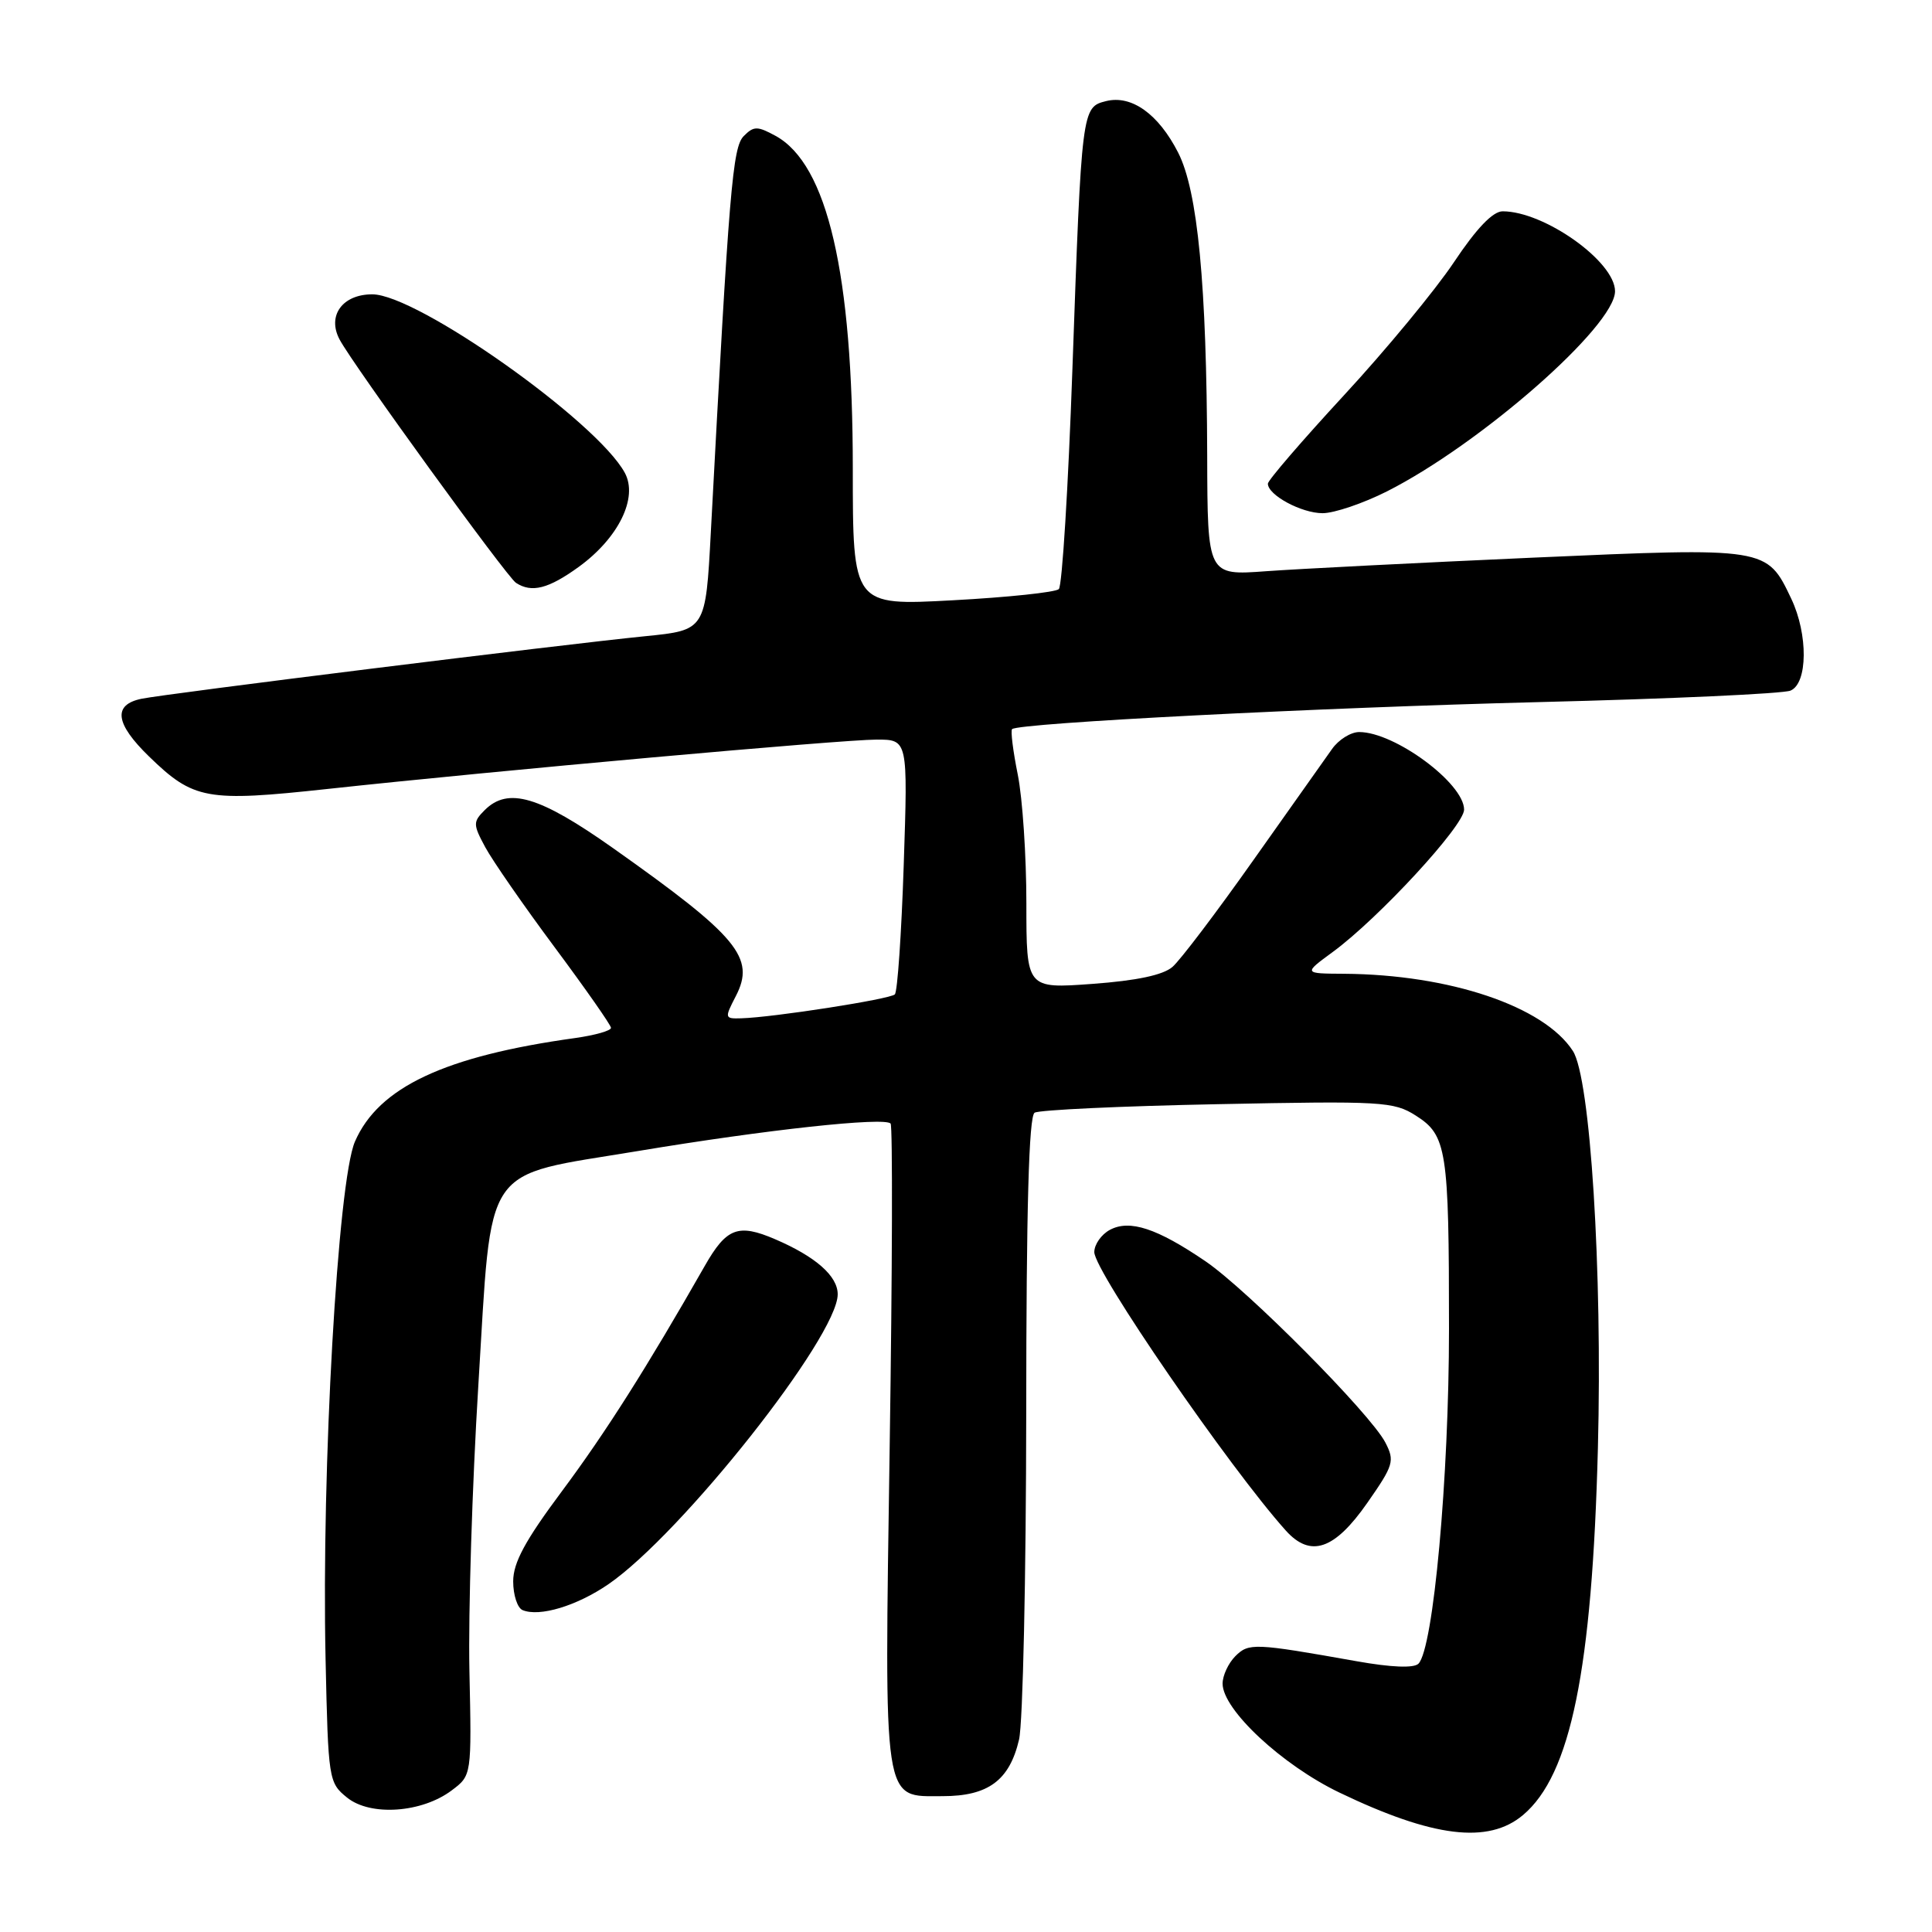 <?xml version="1.0" encoding="UTF-8" standalone="no"?>
<!DOCTYPE svg PUBLIC "-//W3C//DTD SVG 1.1//EN" "http://www.w3.org/Graphics/SVG/1.1/DTD/svg11.dtd" >
<svg xmlns="http://www.w3.org/2000/svg" xmlns:xlink="http://www.w3.org/1999/xlink" version="1.1" viewBox="0 0 256 256">
 <g >
 <path fill="currentColor"
d=" M 201.81 240.50 C 208.13 235.19 210.97 221.25 211.73 191.89 C 212.34 168.39 210.73 142.81 208.41 139.25 C 204.57 133.33 192.09 129.13 178.10 129.03 C 172.70 129.00 172.70 129.00 176.60 126.14 C 182.67 121.69 194.00 109.41 194.00 107.28 C 194.00 103.80 184.81 97.00 180.10 97.00 C 178.99 97.00 177.37 98.01 176.50 99.25 C 175.62 100.49 170.92 107.12 166.06 114.00 C 161.20 120.88 156.39 127.23 155.36 128.12 C 154.11 129.20 150.63 129.94 144.75 130.37 C 136.00 131.01 136.00 131.01 136.00 119.67 C 136.00 113.44 135.49 105.77 134.86 102.64 C 134.23 99.51 133.89 96.80 134.11 96.61 C 135.02 95.80 174.85 93.76 204.00 93.03 C 221.32 92.60 236.29 91.92 237.25 91.51 C 239.54 90.56 239.60 84.06 237.35 79.33 C 234.11 72.51 234.17 72.52 203.17 73.89 C 187.95 74.57 172.01 75.38 167.75 75.69 C 160.00 76.26 160.00 76.26 159.96 60.38 C 159.89 37.68 158.71 25.31 156.11 20.22 C 153.50 15.10 149.93 12.55 146.55 13.40 C 143.35 14.20 143.32 14.40 142.10 48.90 C 141.55 64.52 140.74 77.64 140.30 78.06 C 139.86 78.48 133.54 79.15 126.25 79.54 C 113.00 80.26 113.00 80.26 113.00 62.09 C 113.00 36.27 109.64 21.78 102.78 18.01 C 100.36 16.69 99.88 16.69 98.56 18.02 C 97.07 19.50 96.62 24.88 94.19 70.50 C 93.50 83.50 93.50 83.50 85.50 84.30 C 74.18 85.43 22.05 91.91 18.75 92.59 C 14.93 93.38 15.25 95.87 19.75 100.24 C 25.65 105.97 27.36 106.28 43.41 104.54 C 65.63 102.13 111.58 98.00 116.15 98.00 C 120.30 98.00 120.30 98.00 119.75 114.57 C 119.45 123.68 118.92 131.42 118.57 131.76 C 117.93 132.40 102.46 134.81 98.22 134.93 C 96.01 135.00 95.99 134.91 97.50 131.99 C 100.13 126.91 97.79 124.09 81.26 112.40 C 71.47 105.48 67.32 104.25 64.22 107.35 C 62.67 108.90 62.67 109.24 64.30 112.26 C 65.26 114.04 69.39 120.00 73.48 125.50 C 77.57 131.00 80.94 135.81 80.96 136.19 C 80.98 136.57 78.86 137.17 76.25 137.54 C 58.93 139.94 50.16 144.06 47.03 151.27 C 44.76 156.51 42.59 194.67 43.14 219.84 C 43.49 235.85 43.55 236.22 45.99 238.19 C 49.08 240.69 55.90 240.22 59.86 237.23 C 62.50 235.25 62.50 235.25 62.20 221.37 C 62.04 213.74 62.57 196.74 63.38 183.59 C 65.23 153.66 63.64 155.99 84.52 152.52 C 101.56 149.68 117.26 147.98 118.01 148.88 C 118.29 149.22 118.24 168.40 117.89 191.50 C 117.18 239.78 116.91 238.00 124.91 238.00 C 130.95 238.00 133.77 235.90 135.03 230.50 C 135.54 228.30 135.96 208.86 135.98 187.31 C 135.99 160.11 136.33 147.91 137.09 147.44 C 137.69 147.07 148.60 146.56 161.34 146.31 C 183.13 145.87 184.68 145.96 187.60 147.82 C 191.71 150.43 192.00 152.31 192.00 176.07 C 192.00 195.78 189.93 218.47 187.95 220.45 C 187.34 221.06 184.36 220.94 179.75 220.12 C 166.15 217.70 165.47 217.68 163.68 219.46 C 162.76 220.39 162.00 222.02 162.00 223.09 C 162.00 226.53 169.86 233.86 177.47 237.52 C 189.86 243.47 197.21 244.38 201.81 240.50 Z  M 80.60 209.93 C 90.31 203.26 111.00 177.11 111.00 171.50 C 111.00 169.08 108.08 166.51 102.70 164.20 C 97.81 162.10 96.26 162.69 93.38 167.75 C 85.70 181.22 80.25 189.82 74.43 197.63 C 69.58 204.14 68.00 207.06 68.00 209.54 C 68.00 211.35 68.56 213.07 69.25 213.35 C 71.50 214.28 76.42 212.79 80.60 209.93 Z  M 181.18 199.13 C 184.67 194.13 184.83 193.58 183.56 191.13 C 181.57 187.31 165.31 170.93 159.74 167.13 C 153.31 162.75 149.69 161.56 147.07 162.96 C 145.93 163.57 145.00 164.90 145.00 165.91 C 145.00 168.45 162.91 194.48 170.37 202.80 C 173.65 206.45 176.83 205.37 181.18 199.13 Z  M 76.68 75.12 C 81.96 71.29 84.58 65.95 82.79 62.65 C 79.10 55.84 55.28 39.00 49.33 39.00 C 45.36 39.00 43.31 41.85 45.01 45.01 C 46.81 48.38 67.16 76.45 68.37 77.23 C 70.45 78.59 72.67 78.02 76.68 75.12 Z  M 183.78 65.11 C 196.19 58.83 214.00 43.21 214.00 38.59 C 214.00 34.66 204.63 28.00 199.11 28.00 C 197.81 28.00 195.65 30.25 192.65 34.75 C 190.17 38.46 183.61 46.40 178.07 52.39 C 172.53 58.39 168.00 63.65 168.00 64.09 C 168.00 65.60 172.45 68.00 175.25 68.00 C 176.79 68.00 180.63 66.70 183.78 65.11 Z "/>
</g>
</svg>